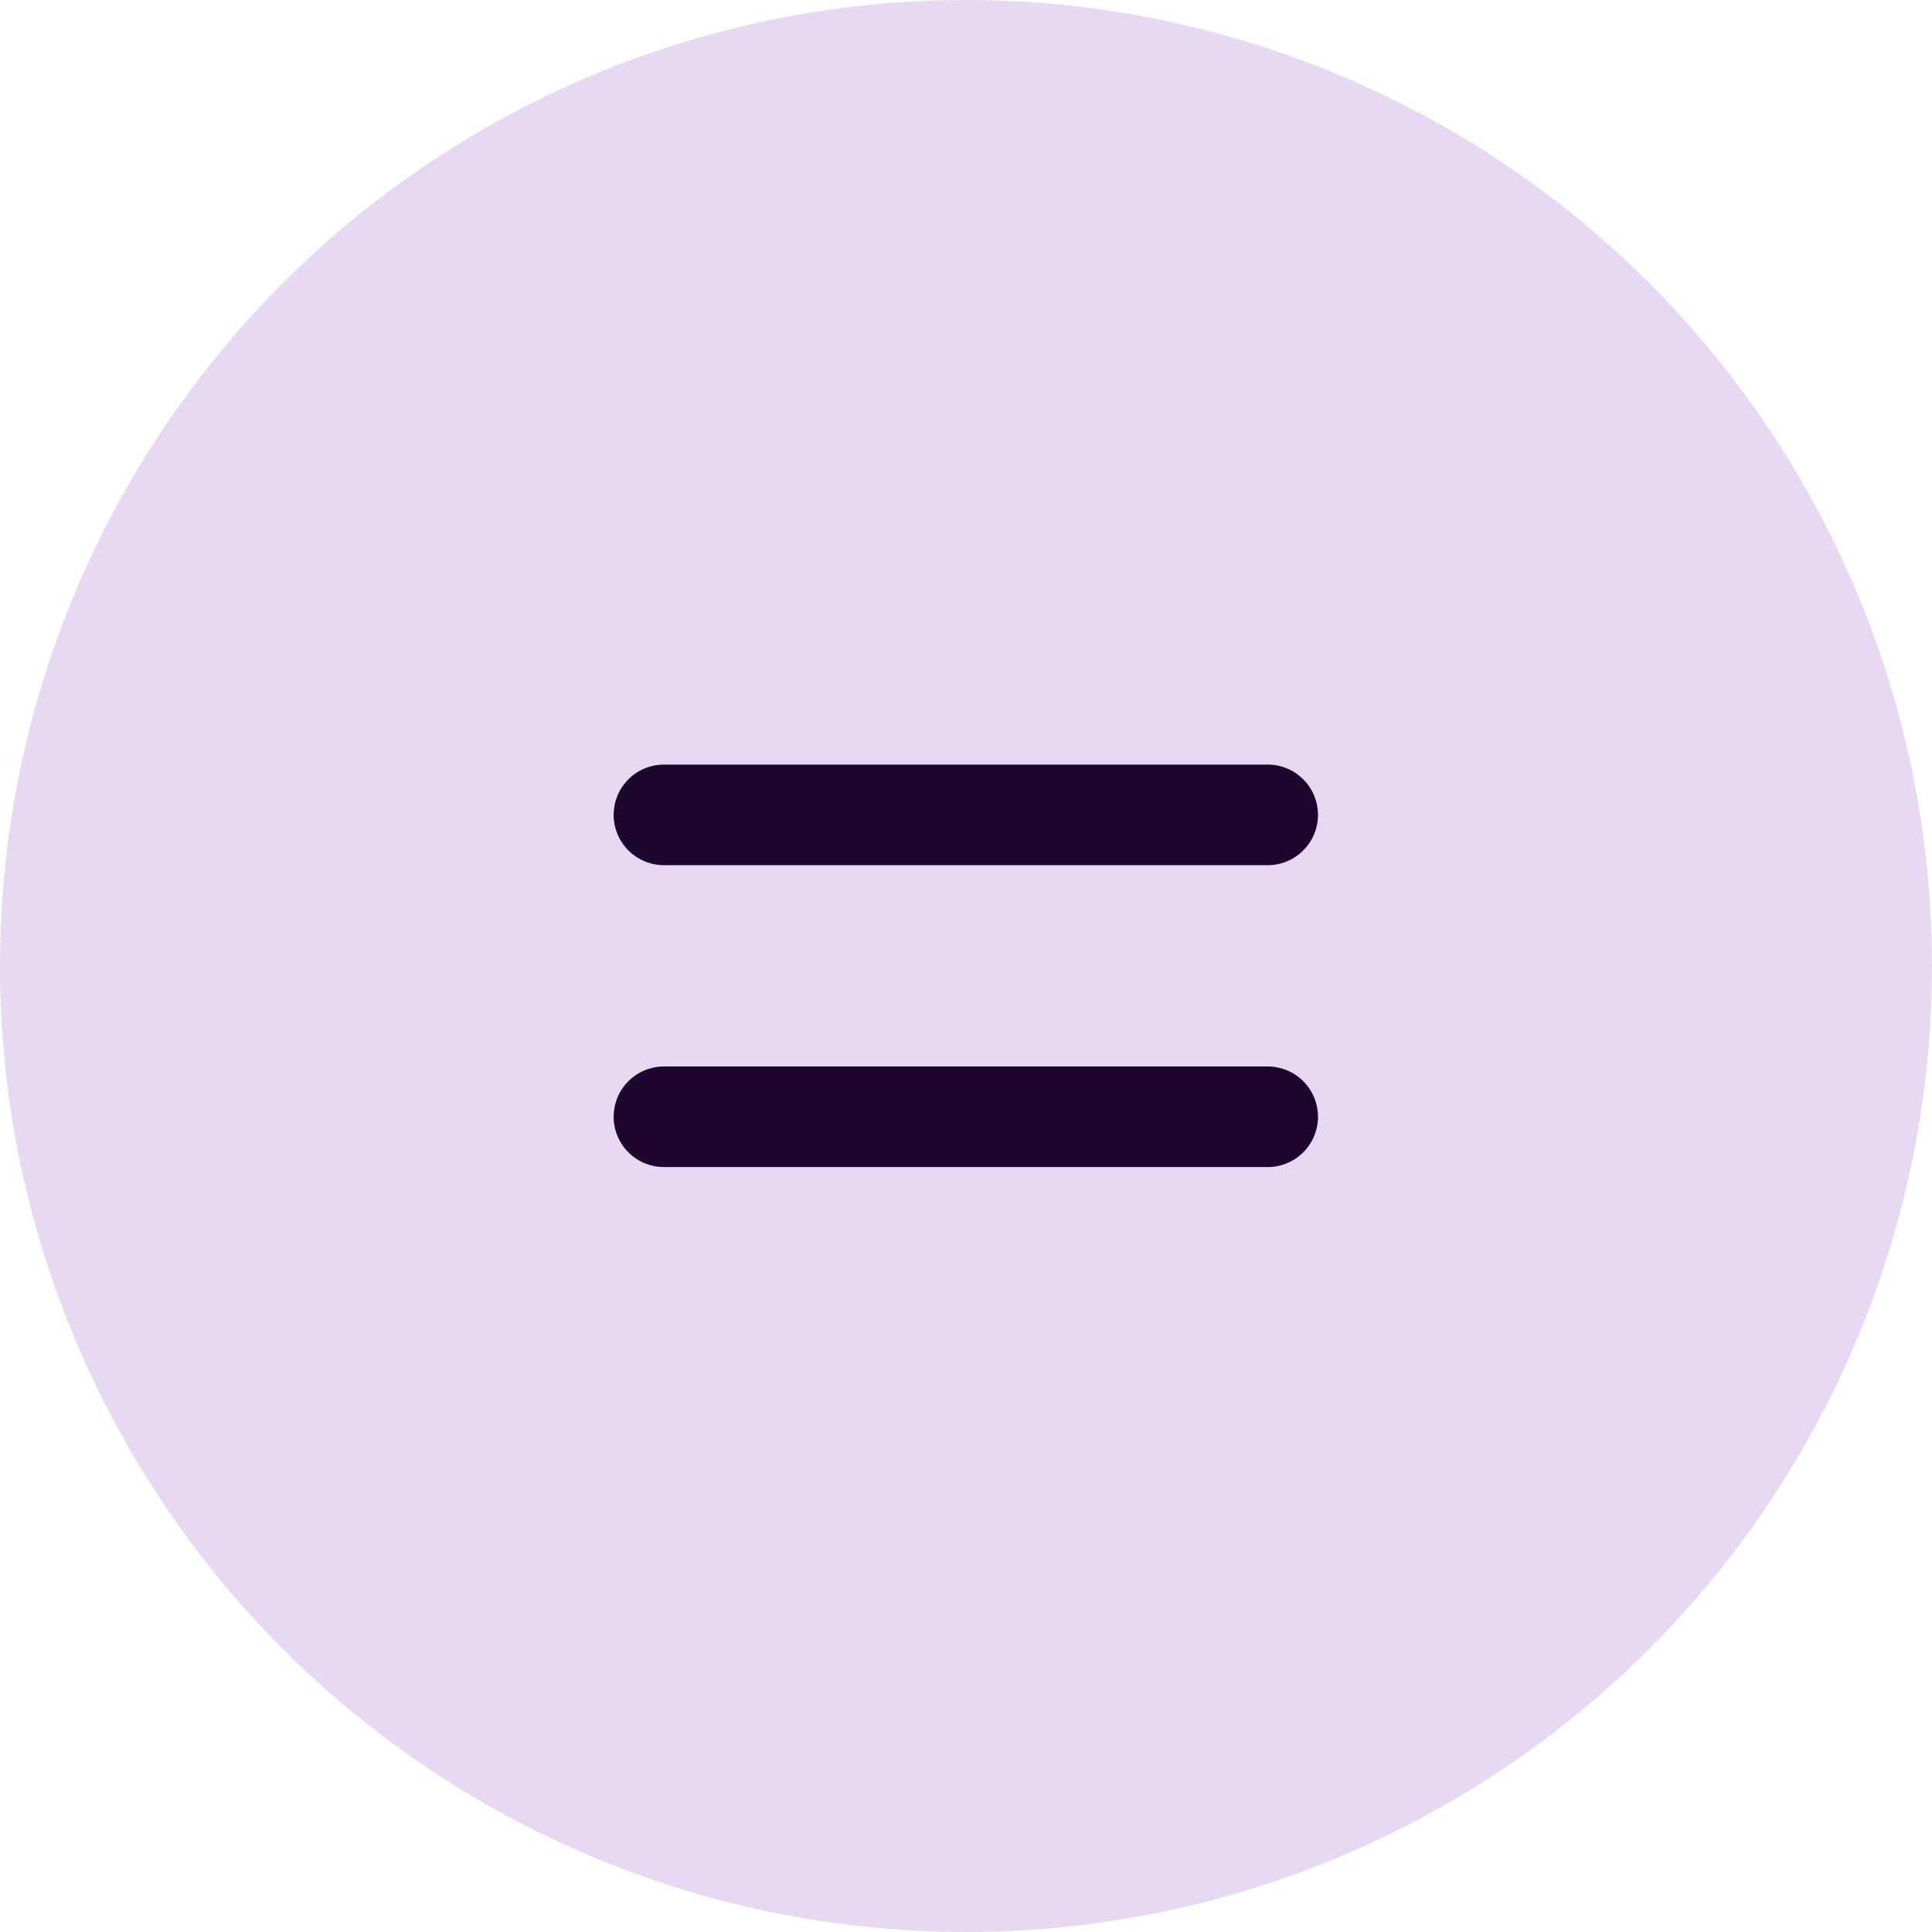<svg width="16" height="16" viewBox="0 0 16 16" fill="none" xmlns="http://www.w3.org/2000/svg">
<circle cx="8" cy="8" r="8" fill="#E7D9F2"/>
<path d="M10.499 7.165H5.499C5.388 7.165 5.282 7.121 5.204 7.043C5.126 6.965 5.082 6.859 5.082 6.749C5.082 6.638 5.126 6.532 5.204 6.454C5.282 6.376 5.388 6.332 5.499 6.332H10.499C10.609 6.332 10.715 6.376 10.793 6.454C10.871 6.532 10.915 6.638 10.915 6.749C10.915 6.859 10.871 6.965 10.793 7.043C10.715 7.121 10.609 7.165 10.499 7.165ZM10.499 9.665H5.499C5.388 9.665 5.282 9.621 5.204 9.543C5.126 9.465 5.082 9.359 5.082 9.249C5.082 9.138 5.126 9.032 5.204 8.954C5.282 8.876 5.388 8.832 5.499 8.832H10.499C10.609 8.832 10.715 8.876 10.793 8.954C10.871 9.032 10.915 9.138 10.915 9.249C10.915 9.359 10.871 9.465 10.793 9.543C10.715 9.621 10.609 9.665 10.499 9.665Z" fill="#1D052E"/>
</svg>
